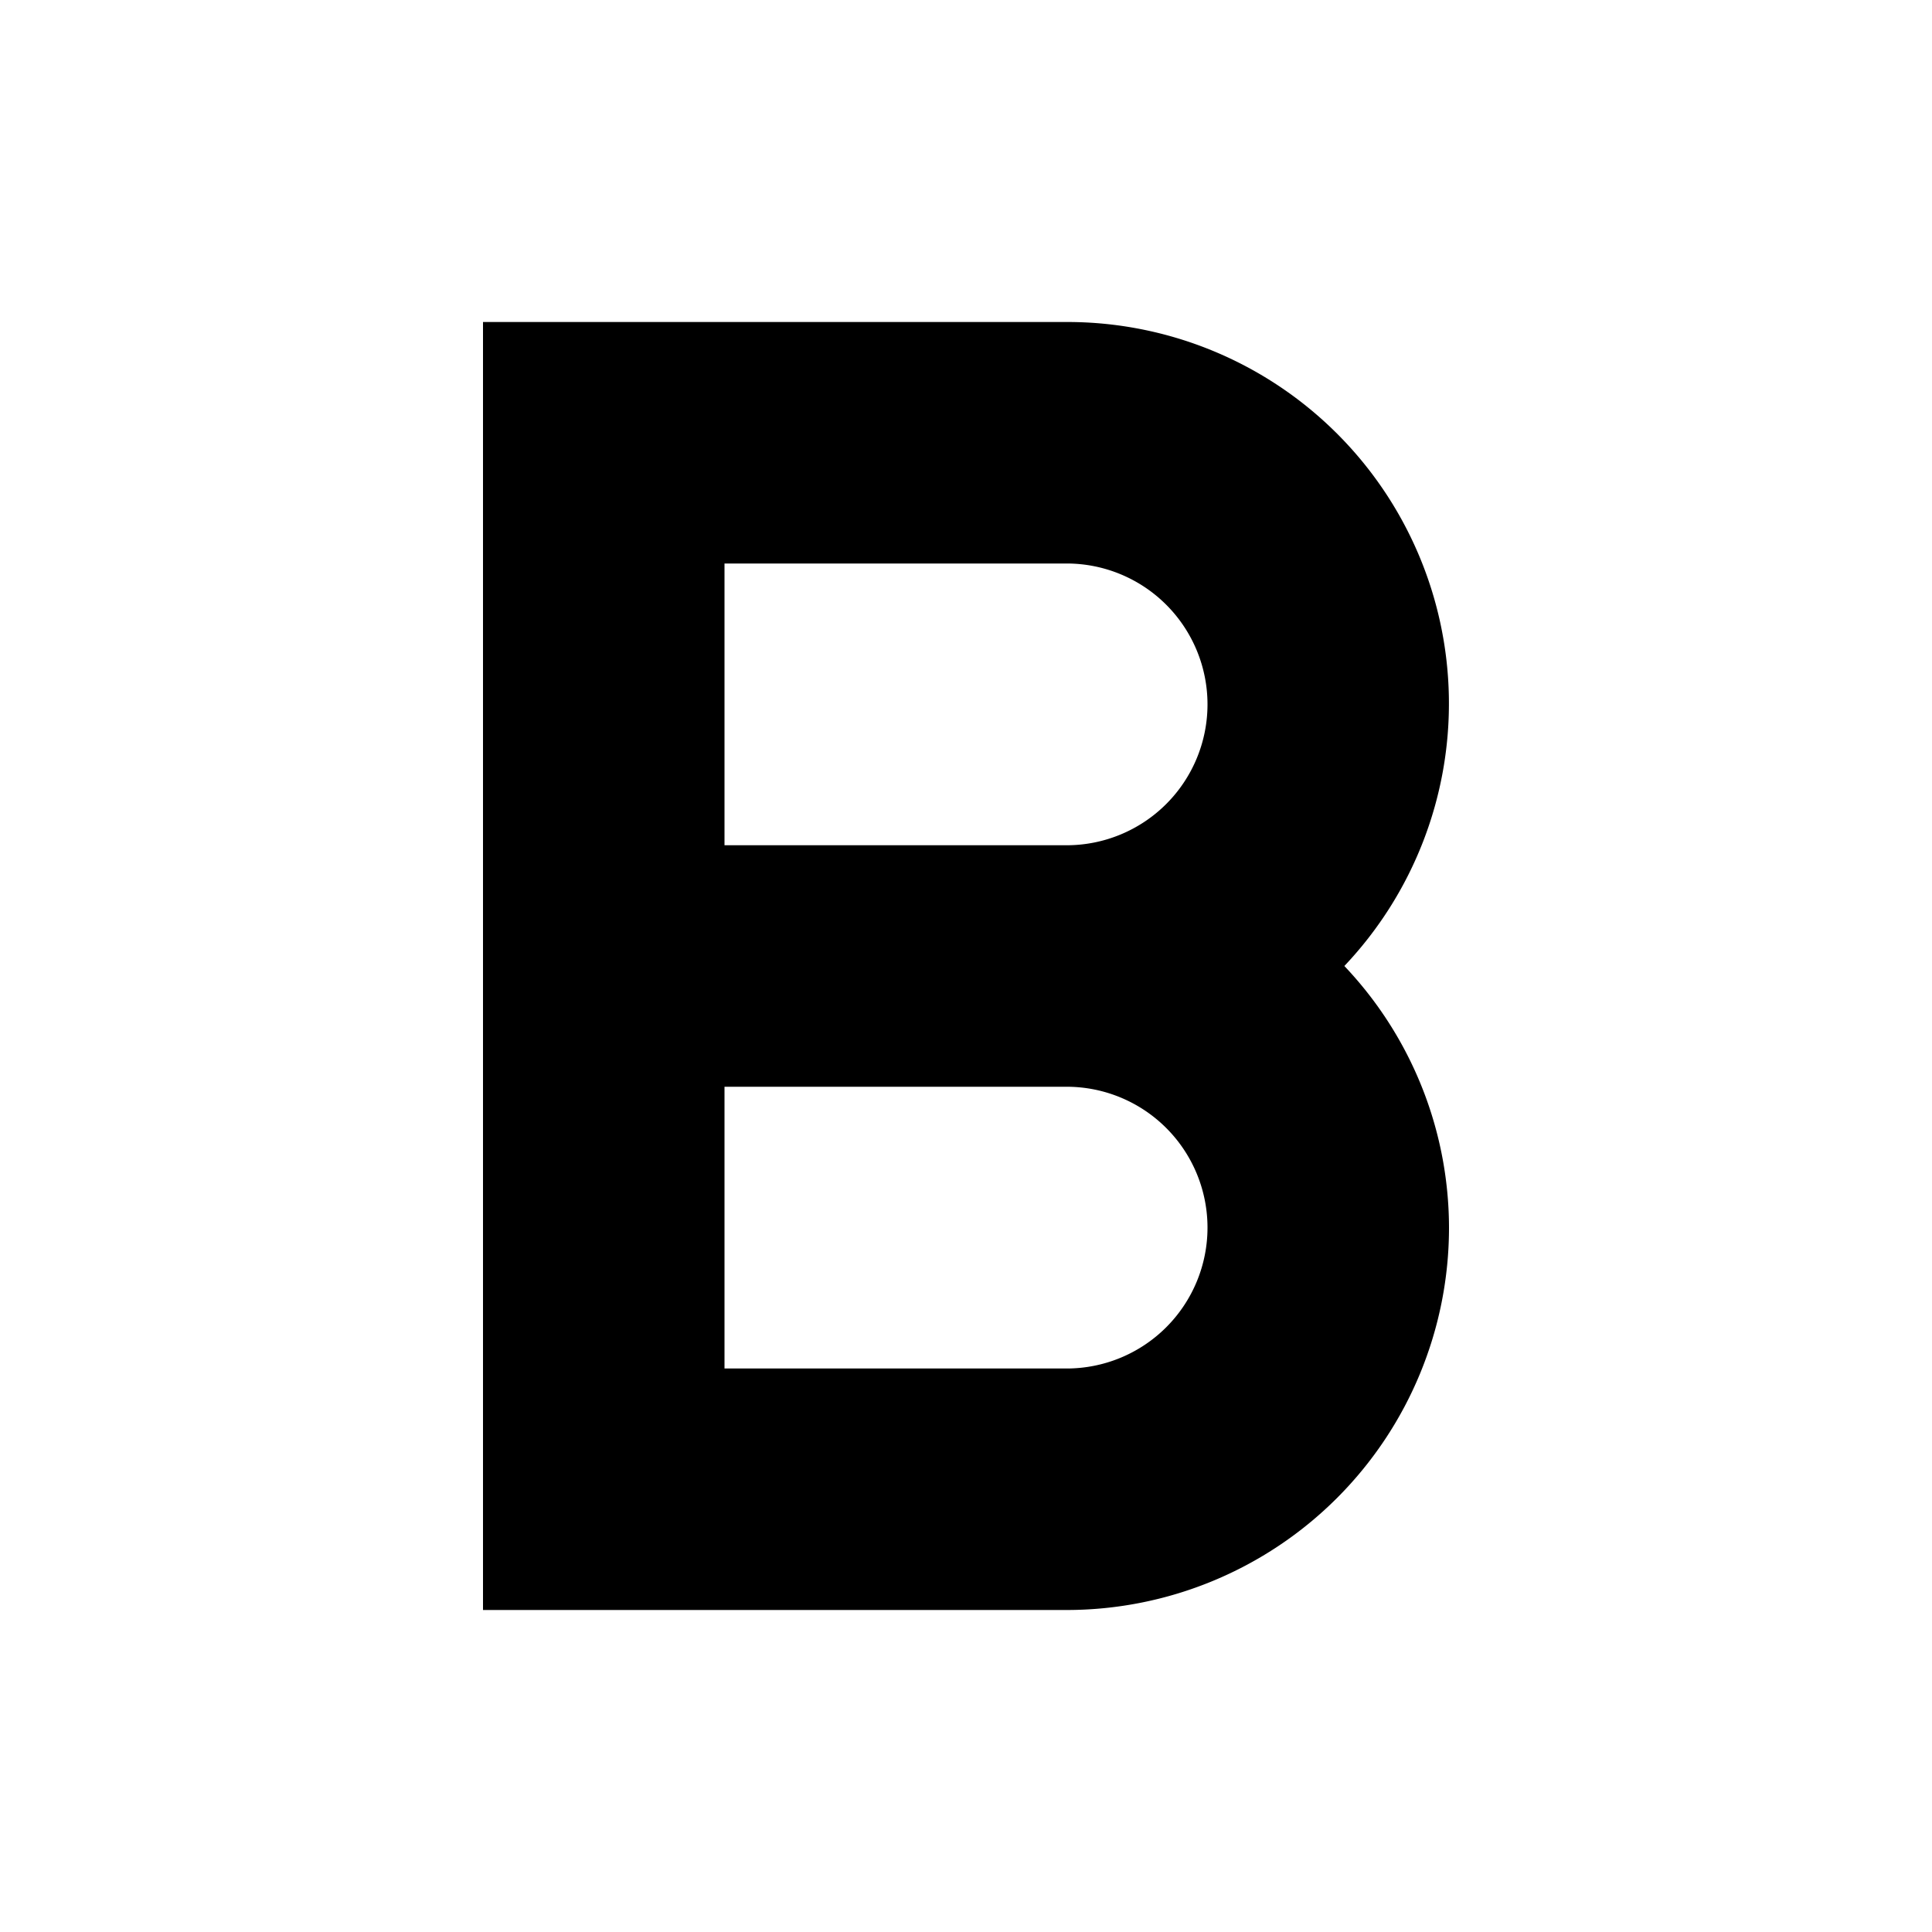 <svg id="Layer_1" data-name="Layer 1" xmlns="http://www.w3.org/2000/svg" viewBox="0 0 24 24"><title>Bold</title><path d="M18,15.25A4.73,4.73,0,0,0,16.7,12a4.74,4.74,0,0,0-3.45-8H6V20h7.25A4.75,4.75,0,0,0,18,15.25ZM9,7h4.25a1.75,1.75,0,0,1,0,3.5H9Zm0,6.5h4.25a1.75,1.75,0,0,1,0,3.5H9Z"/></svg>